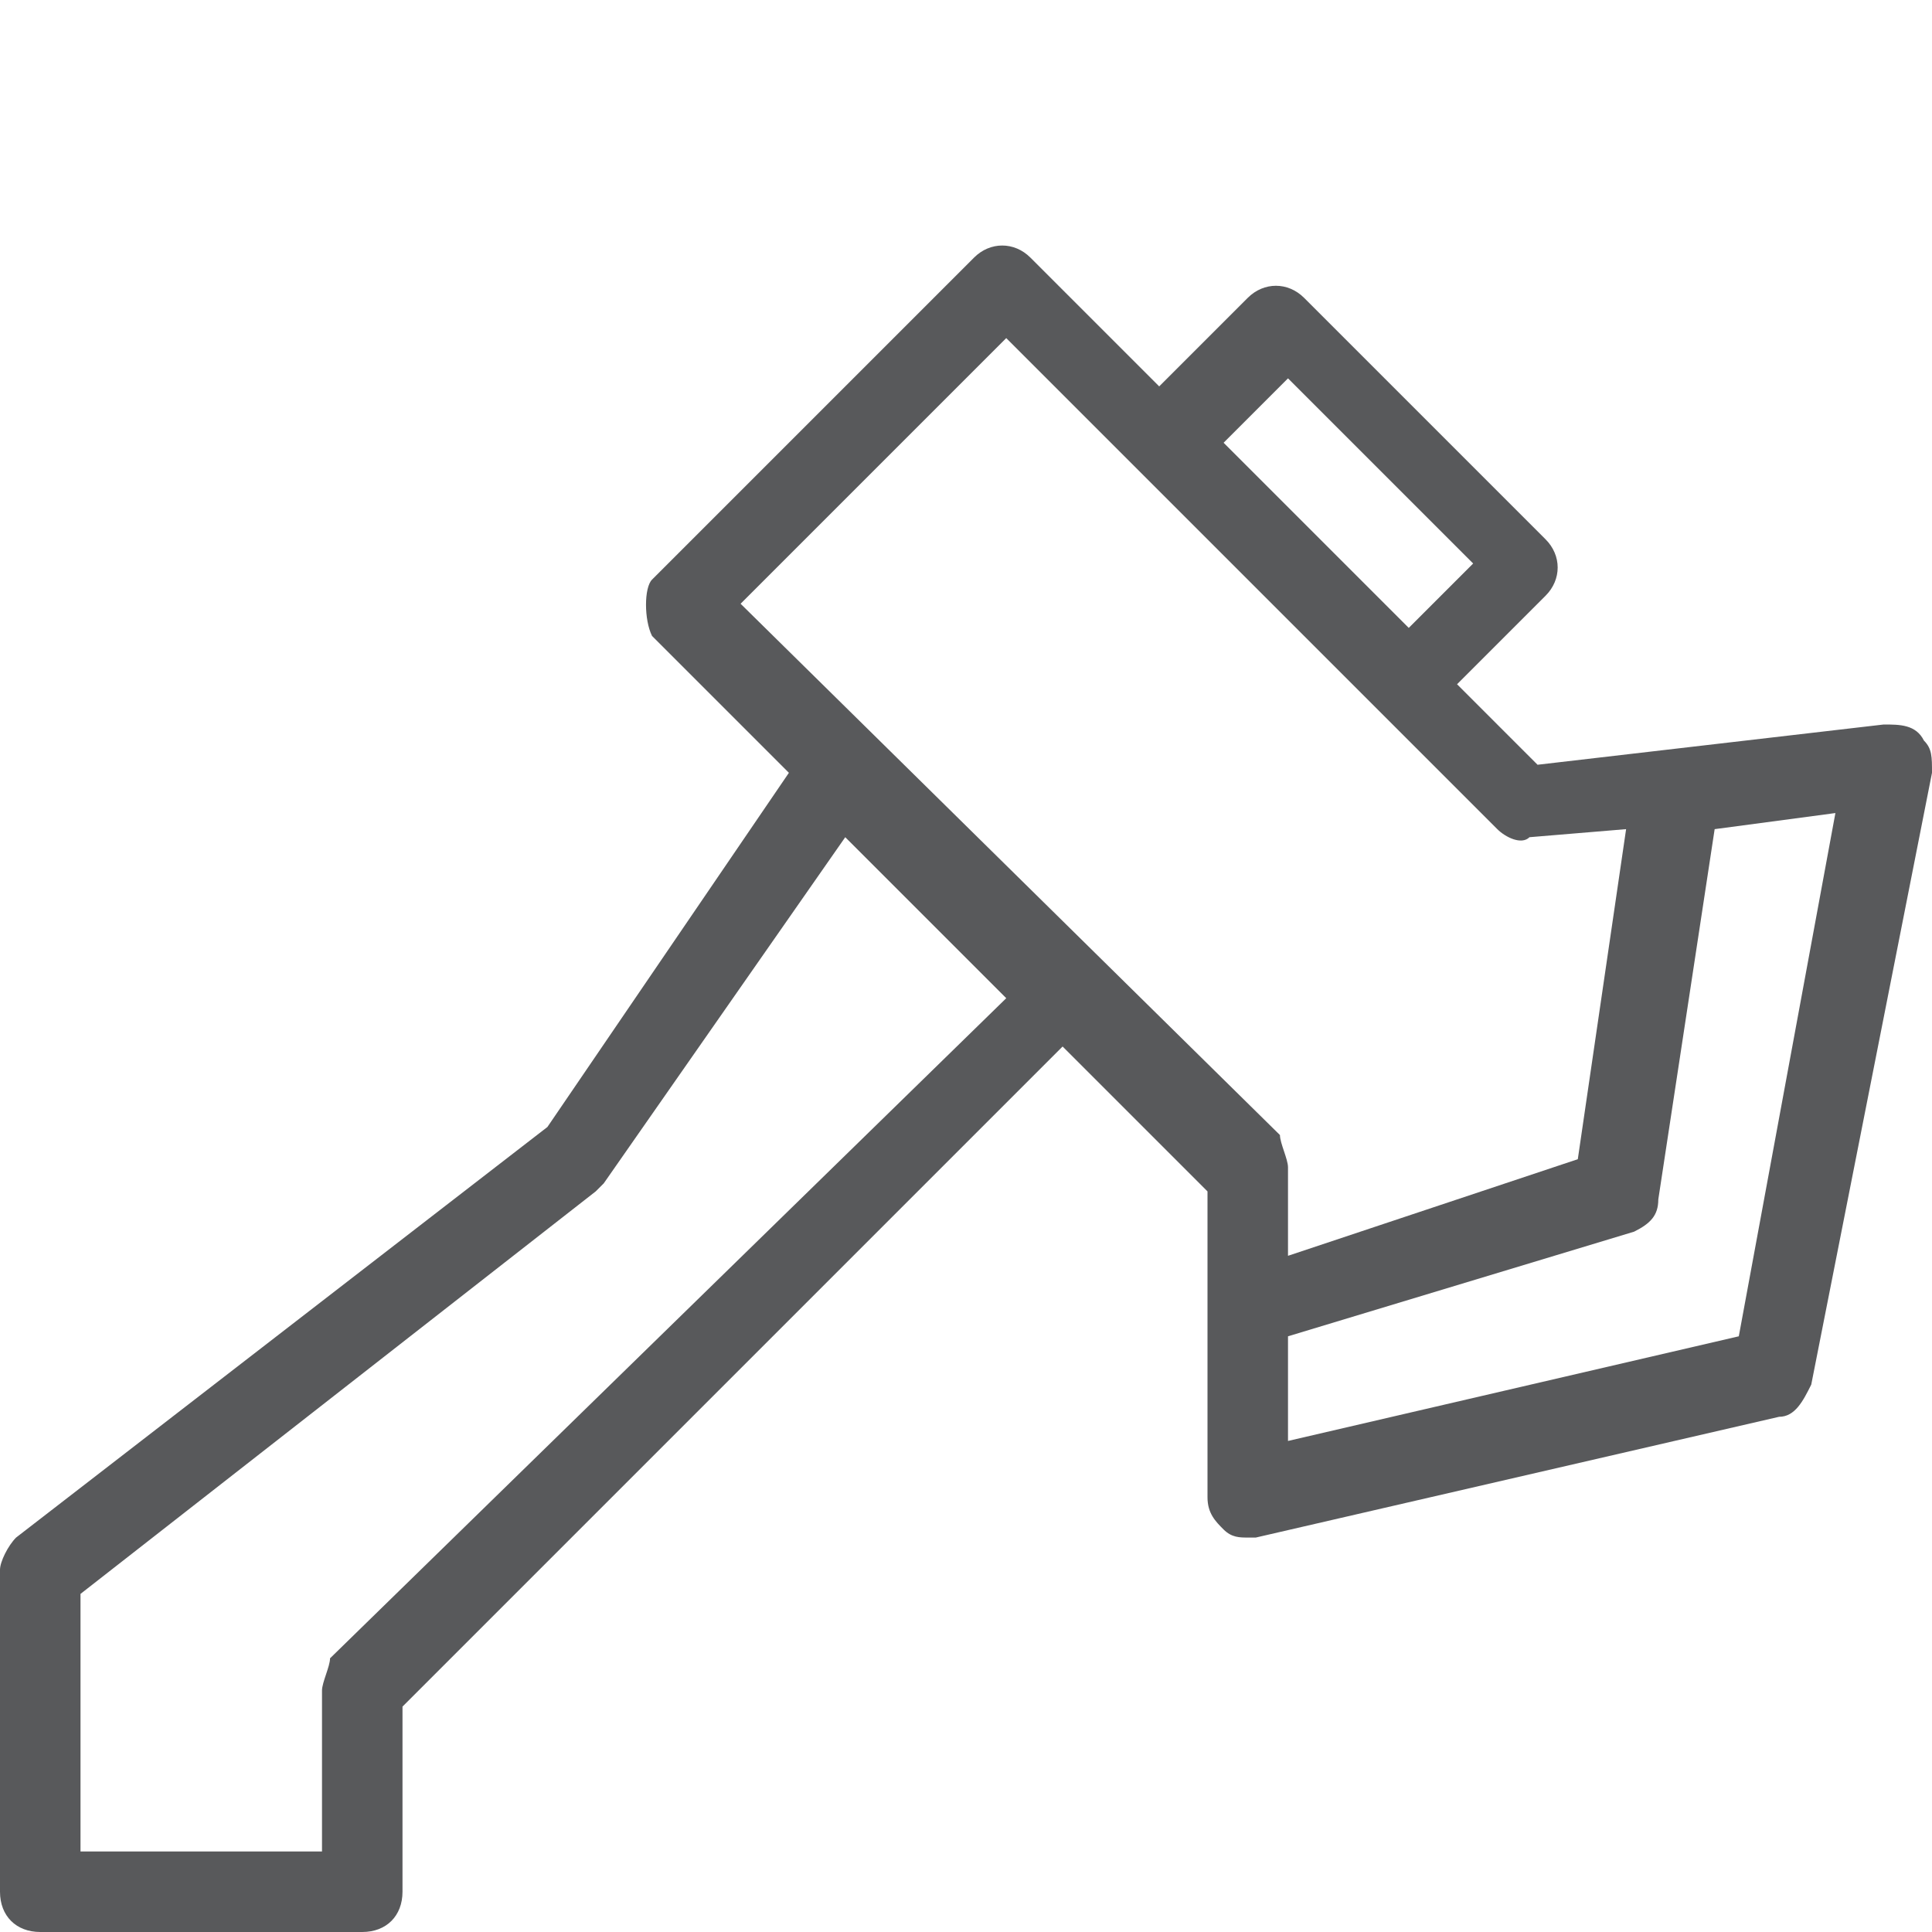 <?xml version="1.0" encoding="utf-8"?>
<!-- Generator: Adobe Illustrator 21.0.0, SVG Export Plug-In . SVG Version: 6.00 Build 0)  -->
<svg version="1.1" id="Layer_1" xmlns="http://www.w3.org/2000/svg" xmlns:xlink="http://www.w3.org/1999/xlink" x="0px" y="0px"
	 viewBox="0 0 24 24" style="enable-background:new 0 0 24 24;" xml:space="preserve">
<style type="text/css">
	.st0{fill:#58595B;}
	.st1{fill:none;}
</style>
<path class="st0" d="M23.9,9.2C23.8,9,23.6,9,23.4,9l-4.3,0.5l-1-1l1.1-1.1c0.2-0.2,0.2-0.5,0-0.7l-3-3c-0.2-0.2-0.5-0.2-0.7,0
	l-1.1,1.1l-1.6-1.6c-0.2-0.2-0.5-0.2-0.7,0l-4,4C8,7.3,8,7.7,8.1,7.9l1.7,1.7L6.8,14l-6.6,5.1C0.1,19.2,0,19.4,0,19.5v4
	C0,23.8,0.2,24,0.5,24h4C4.8,24,5,23.8,5,23.5v-2.3l8.2-8.2l1.8,1.8v3.8c0,0.2,0.1,0.3,0.2,0.4c0.1,0.1,0.2,0.1,0.3,0.1
	c0,0,0.1,0,0.1,0l6.5-1.5c0.2,0,0.3-0.2,0.4-0.4L24,9.6C24,9.4,24,9.3,23.9,9.2z M16,4.7L18.3,7l-0.8,0.8l-2.3-2.3L16,4.7z
	 M4.1,20.6C4.1,20.7,4,20.9,4,21v2H1v-3.2l6.4-5c0,0,0.1-0.1,0.1-0.1l3-4.3l2,2L4.1,20.6z M9.2,7.5l3.3-3.3l6.1,6.1
	c0.1,0.1,0.3,0.2,0.4,0.1l1.2-0.1l-0.6,4.1L16,15.6v-1.1c0-0.1-0.1-0.3-0.1-0.4L9.2,7.5z M21.6,16.6L16,17.9v-1.3l4.3-1.3
	c0.2-0.1,0.3-0.2,0.3-0.4l0.7-4.6l1.5-0.2L21.6,16.6z"/>
<g id="Frames-24px">
	<rect class="st1" width="24" height="24"/>
</g>
</svg>
